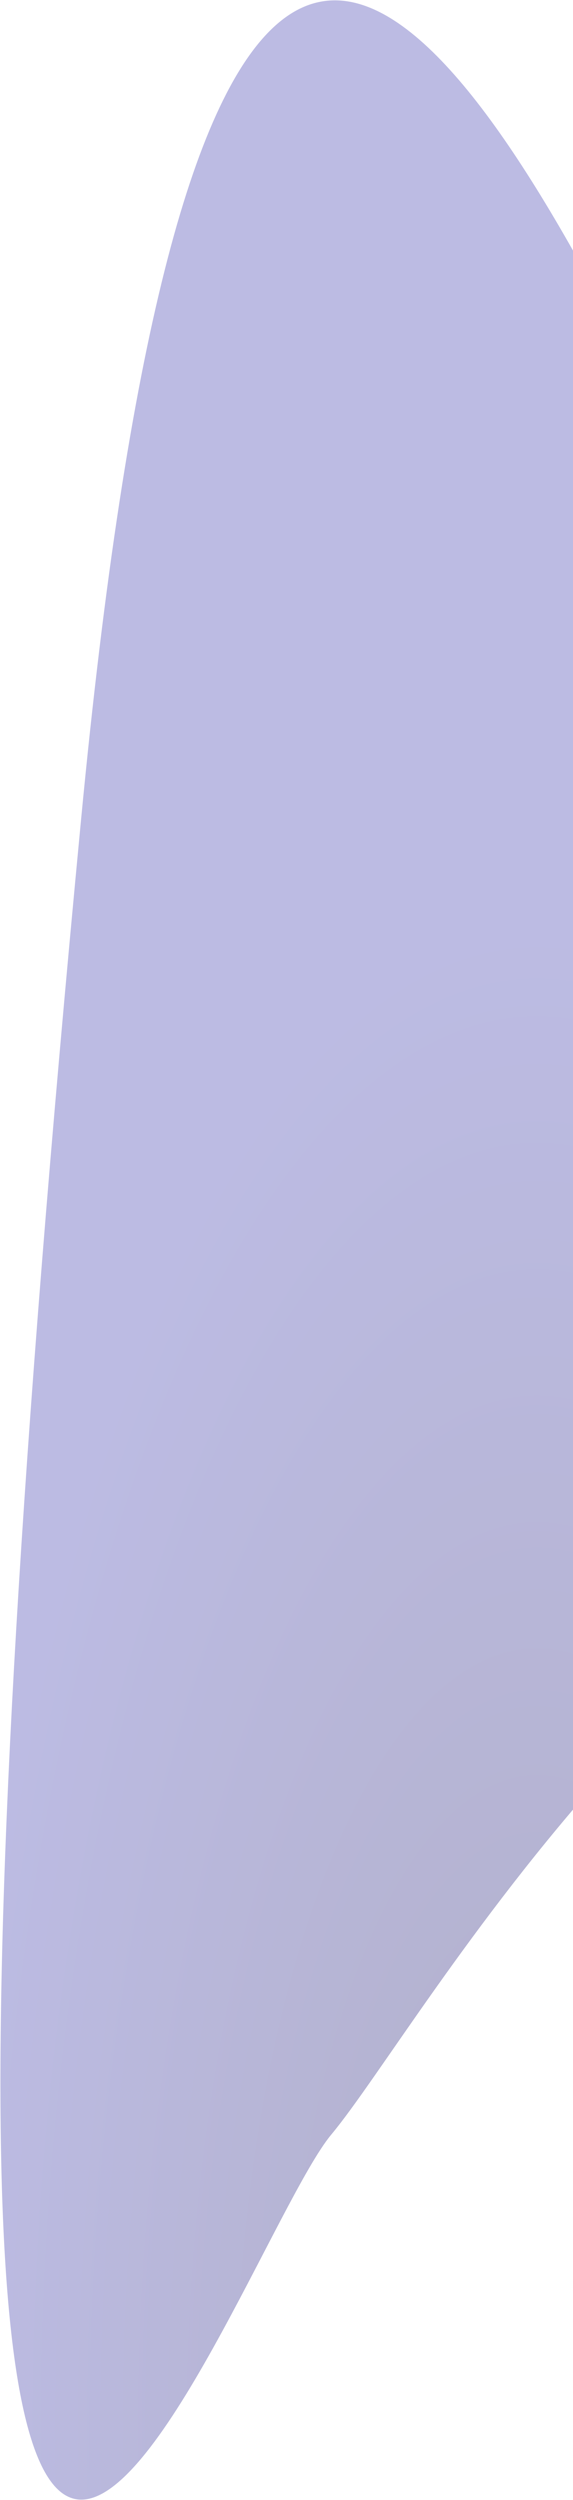 <svg width="301" height="1313" viewBox="0 0 301 1313" fill="none" xmlns="http://www.w3.org/2000/svg">
<path opacity="0.33" d="M650.035 799.045C635.414 788.435 620.182 771.3 604.468 749.123C369.109 792.666 222.267 1063.13 174.053 1121.02C119.426 1186.6 -87.857 1795.97 42.637 429.895C139.26 -581.603 409.119 473.425 604.468 749.123C621.949 745.889 639.919 743.907 658.372 743.357L713.971 371.989C761.307 424.13 977.126 790.09 729.956 748.377C705.341 744.223 681.477 742.668 658.372 743.357L650.035 799.045Z" fill="url(#paint0_radial_320_6)"/>
<defs>
<radialGradient id="paint0_radial_320_6" cx="0" cy="0" r="1" gradientUnits="userSpaceOnUse" gradientTransform="translate(274.938 1261.75) rotate(90.91) scale(765.552 308.917)">
<stop stop-color="#FF0000"/>
<stop offset="0" stop-color="#130D5B"/>
<stop offset="1" stop-color="#3331A9"/>
</radialGradient>
</defs>
</svg>
